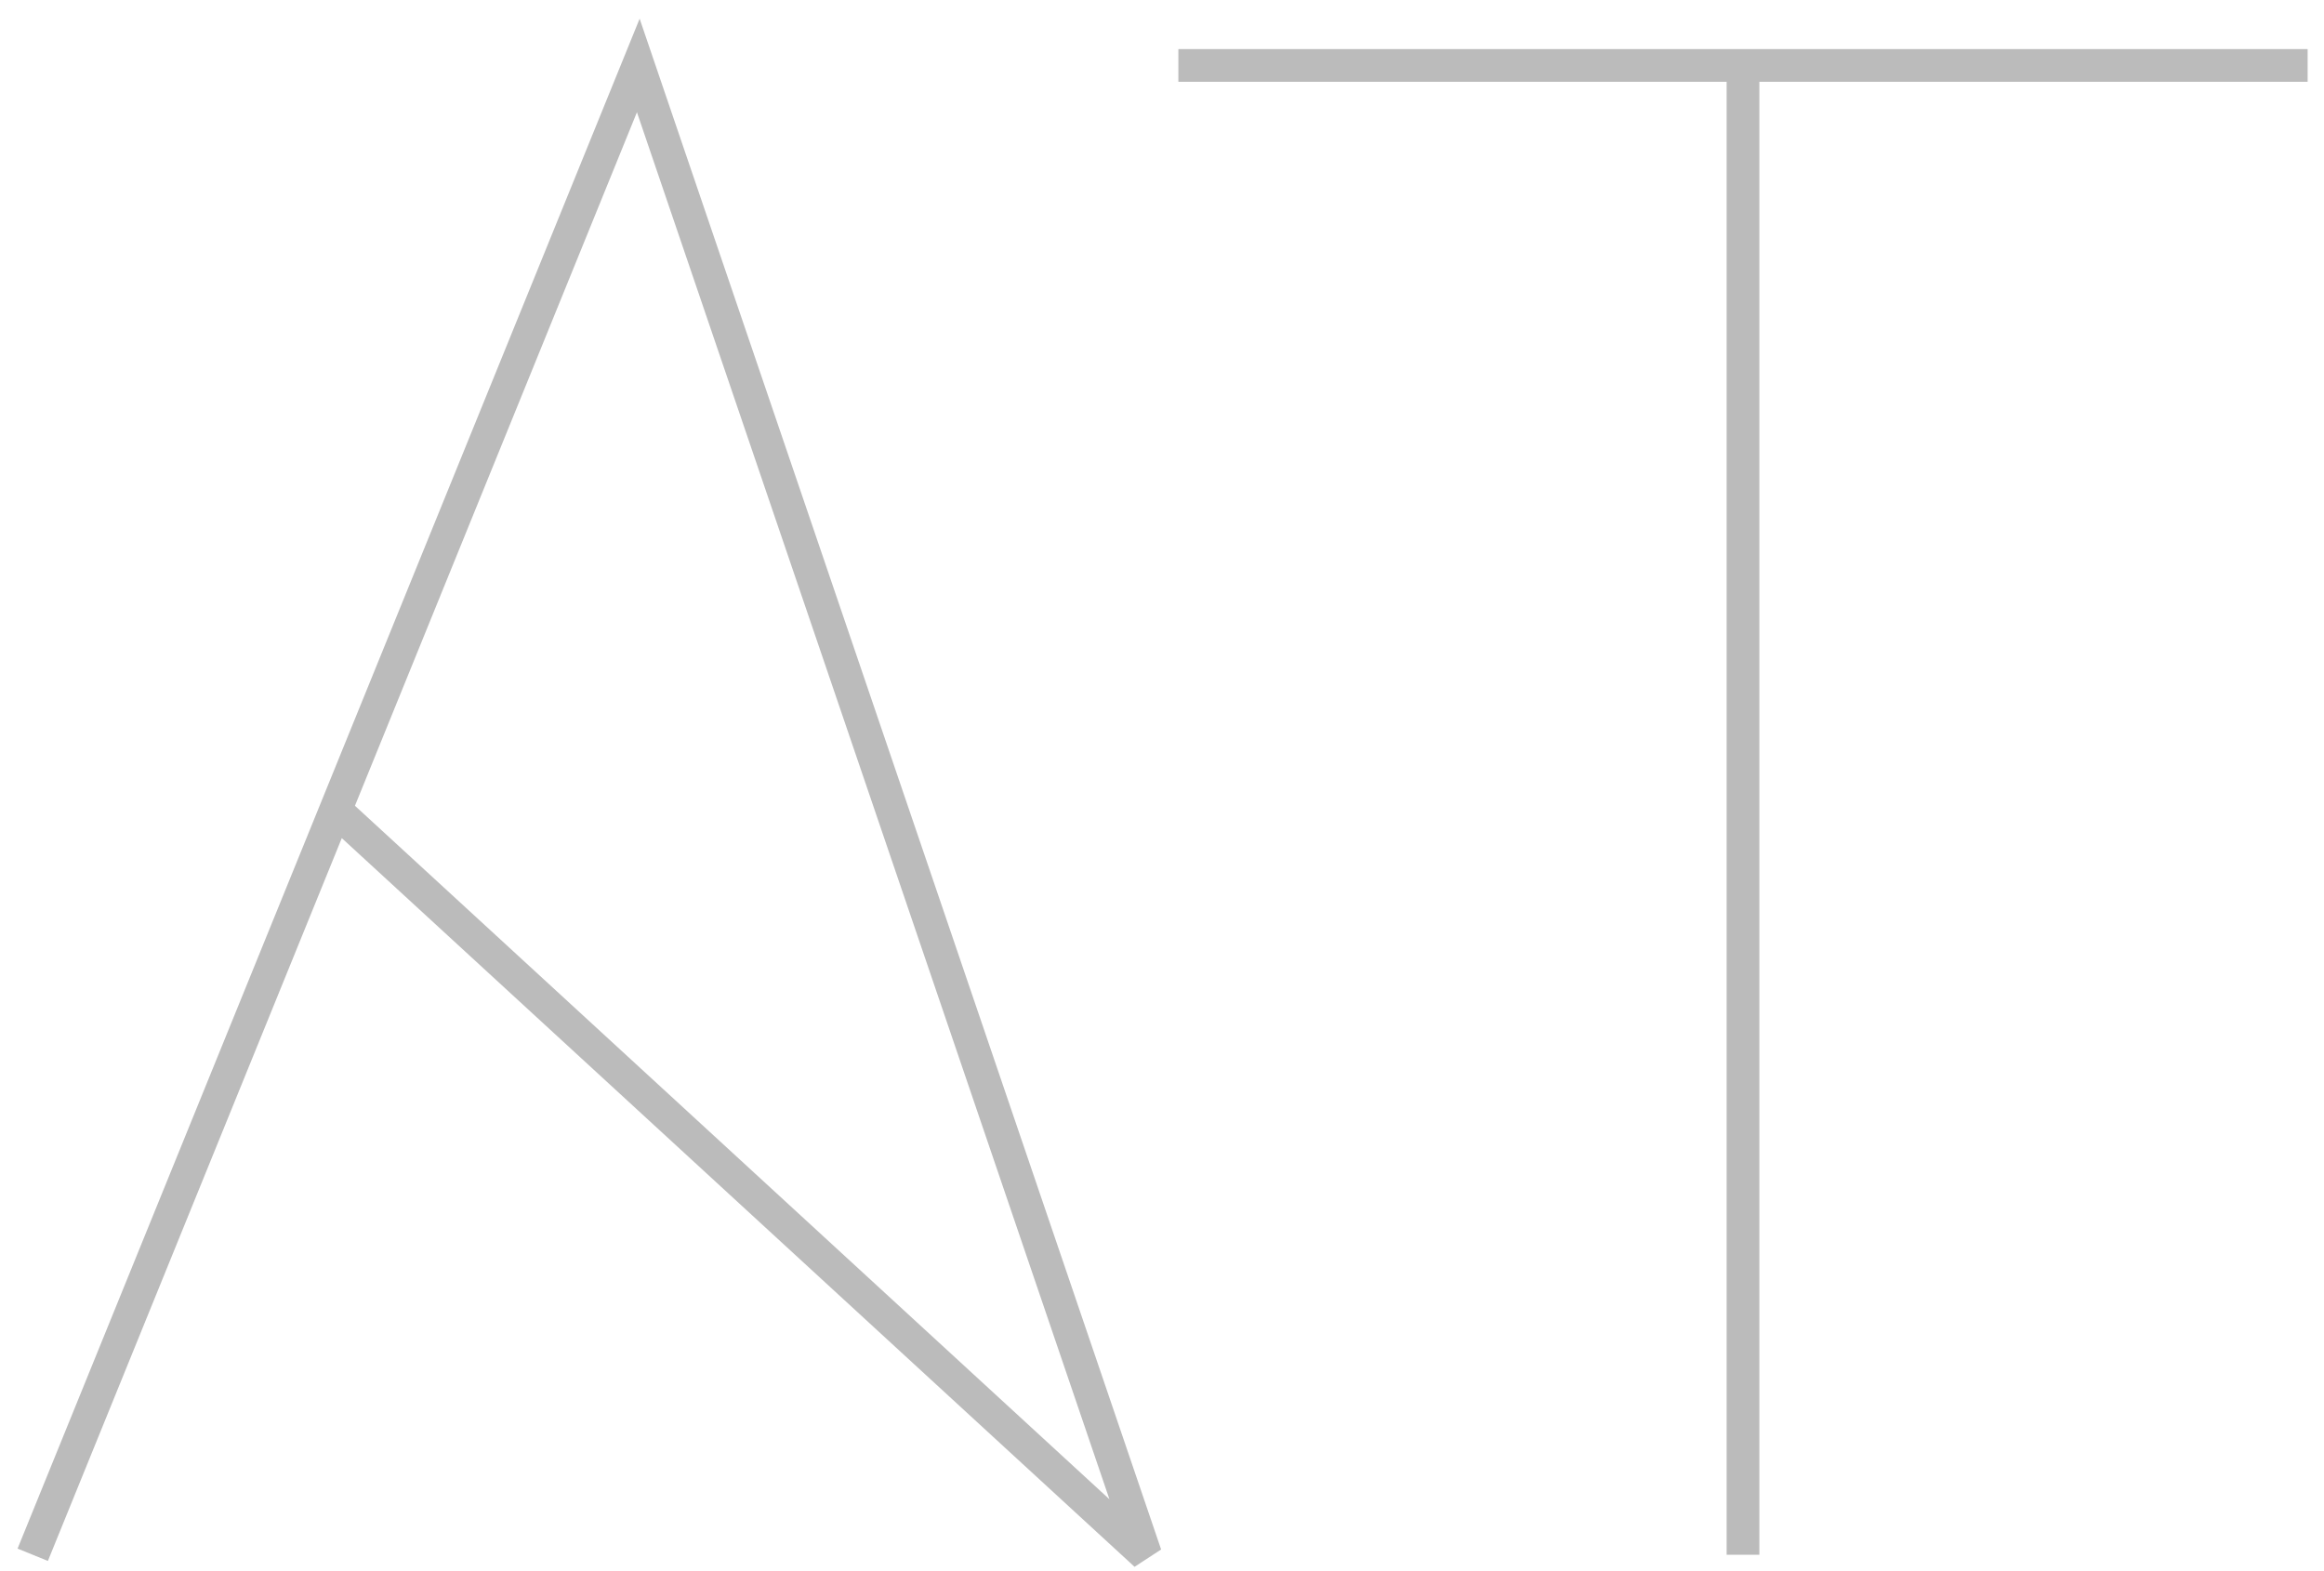 <svg width="71" height="48" viewBox="0 0 71 48" fill="none" xmlns="http://www.w3.org/2000/svg">
<path d="M1 47.5L10.25 24.75M10.25 24.75L19.5 2L35 47.5L10.25 24.75ZM36 2H53.25M70.5 2H53.25M53.25 2V47.5" stroke="#BBBBBB"/>
</svg>
